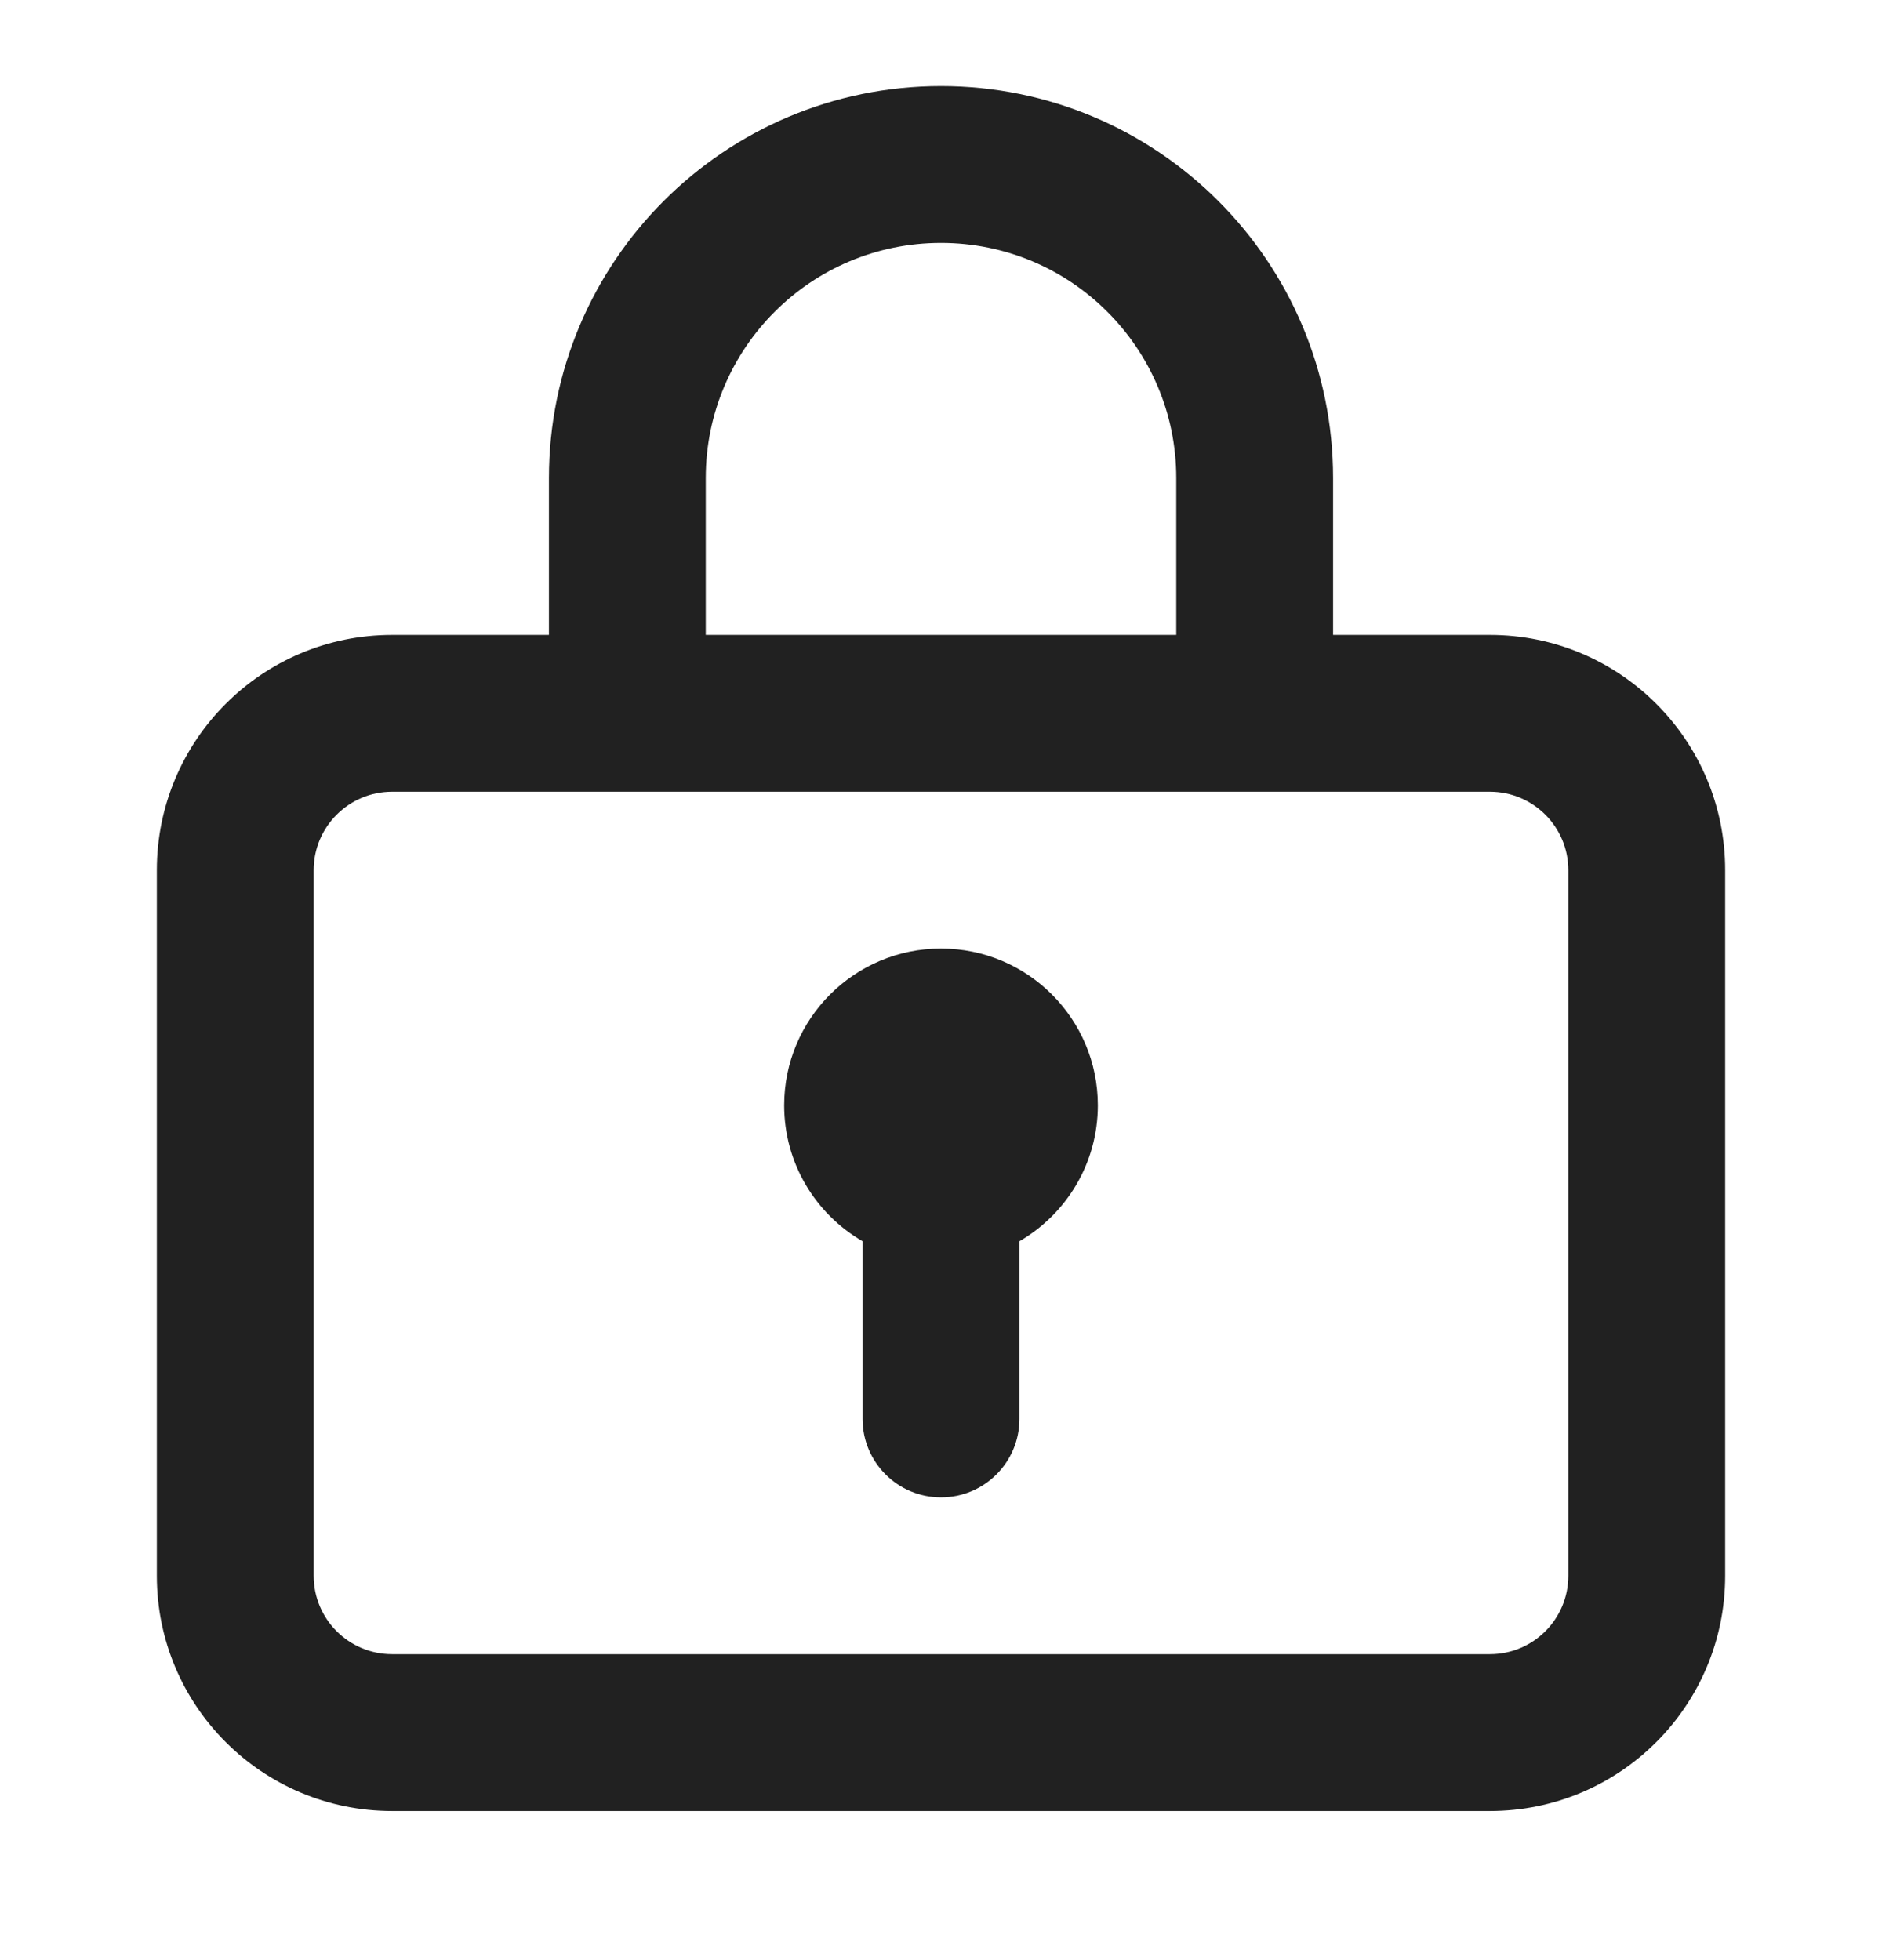 <svg width="24" height="25" viewBox="0 0 24 25" fill="none" xmlns="http://www.w3.org/2000/svg">
<path d="M12 12.098C10.895 12.098 10 12.994 10 14.098C10 14.838 10.402 15.485 11 15.831V18.098C11 18.651 11.448 19.098 12 19.098C12.552 19.098 13 18.651 13 18.098V15.831C13.598 15.485 14 14.838 14 14.098C14 12.994 13.105 12.098 12 12.098Z" fill="#212121"/>
<path fill-rule="evenodd" clip-rule="evenodd" d="M12 1.098C9.239 1.098 7 3.337 7 6.098V8.098H5C3.343 8.098 2 9.441 2 11.098V20.098C2 21.755 3.343 23.098 5 23.098H19C20.657 23.098 22 21.755 22 20.098V11.098C22 9.441 20.657 8.098 19 8.098H17V6.098C17 3.337 14.761 1.098 12 1.098ZM15 8.098V6.098C15 4.441 13.657 3.098 12 3.098C10.343 3.098 9 4.441 9 6.098V8.098H15ZM5 10.098C4.448 10.098 4 10.546 4 11.098V20.098C4 20.651 4.448 21.098 5 21.098H19C19.552 21.098 20 20.651 20 20.098V11.098C20 10.546 19.552 10.098 19 10.098H5Z" fill="#212121"/>
</svg>
